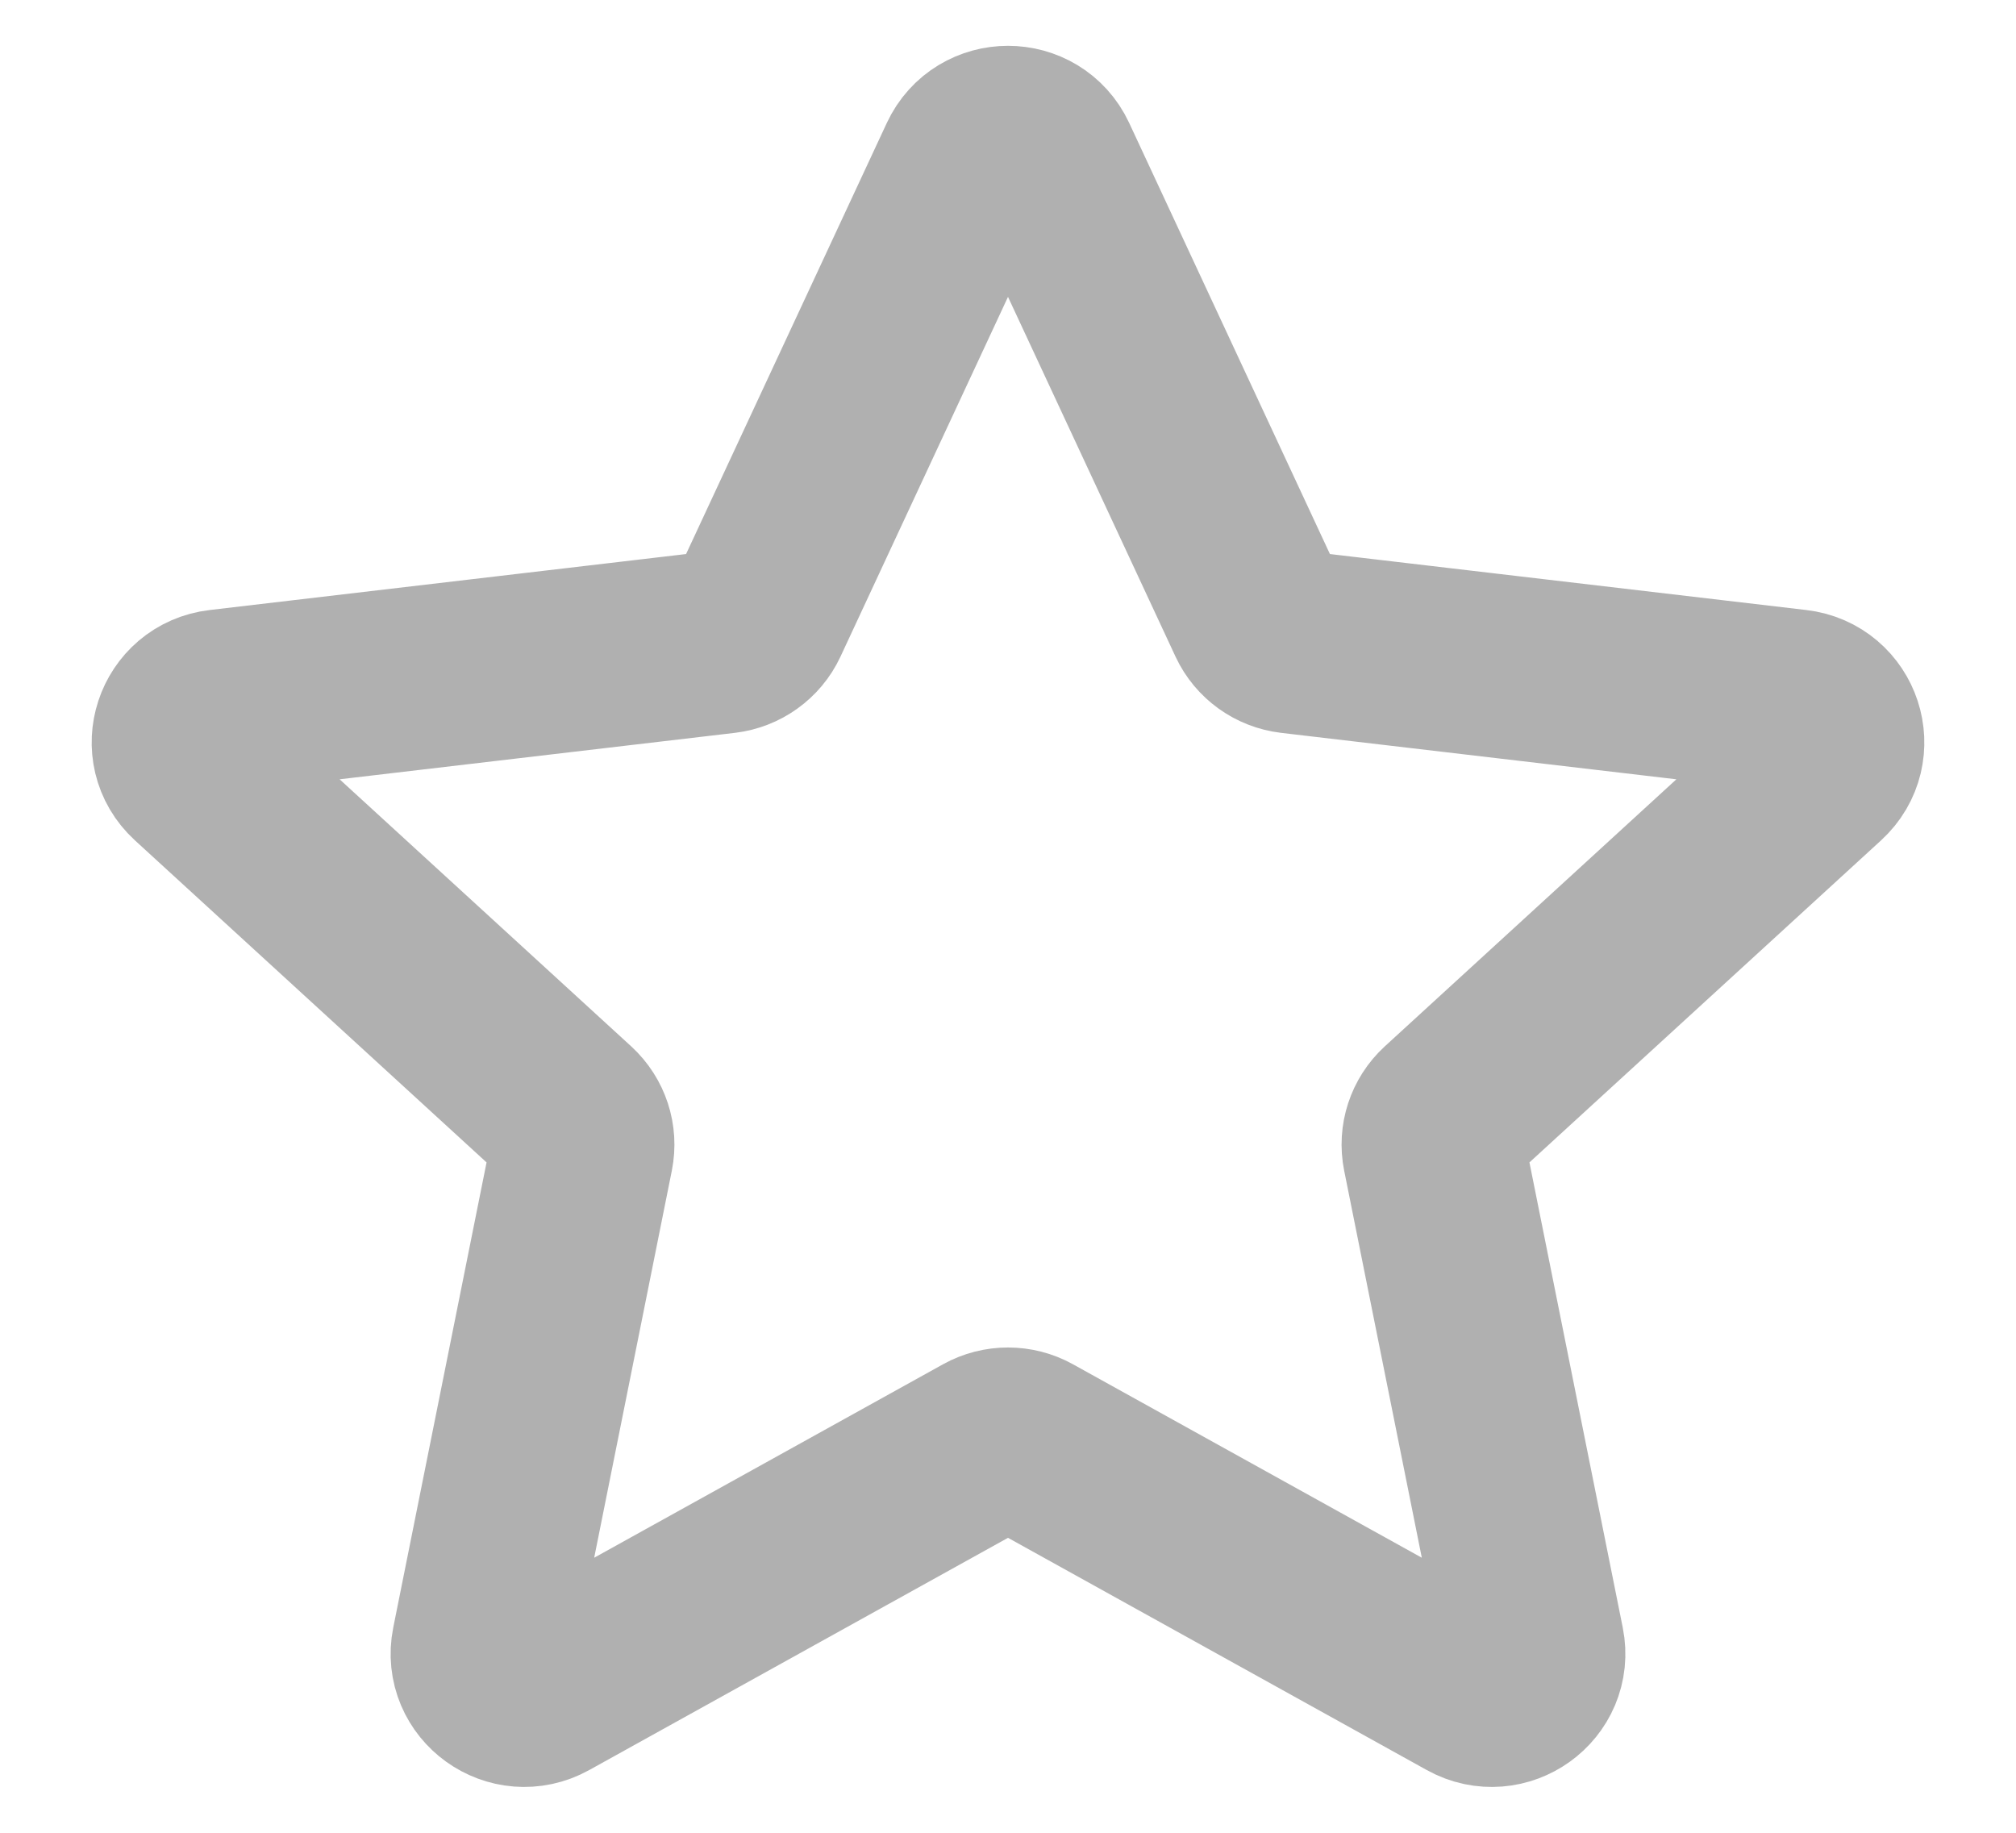 <svg width="22" height="20" viewBox="0 0 22 20" fill="none" stroke="#B0B0B0" xmlns="http://www.w3.org/2000/svg">
    <path d="M13.735 6.744L11.416 1.764C11.252 1.412 10.748 1.412 10.584 1.764L8.265 6.744C8.198 6.887 8.061 6.985 7.903 7.004L2.405 7.65C2.017 7.695 1.861 8.17 2.148 8.433L6.213 12.156C6.33 12.264 6.382 12.423 6.351 12.578L5.272 17.957C5.196 18.337 5.604 18.63 5.945 18.441L10.776 15.762C10.915 15.685 11.085 15.685 11.224 15.762L16.055 18.441C16.396 18.63 16.804 18.337 16.728 17.957L15.649 12.578C15.618 12.423 15.67 12.264 15.787 12.156L19.852 8.433C20.139 8.17 19.983 7.695 19.595 7.65L14.097 7.004C13.939 6.985 13.802 6.887 13.735 6.744Z" stroke-width="2" stroke-linecap="round" stroke-linejoin="round"/>
</svg>
